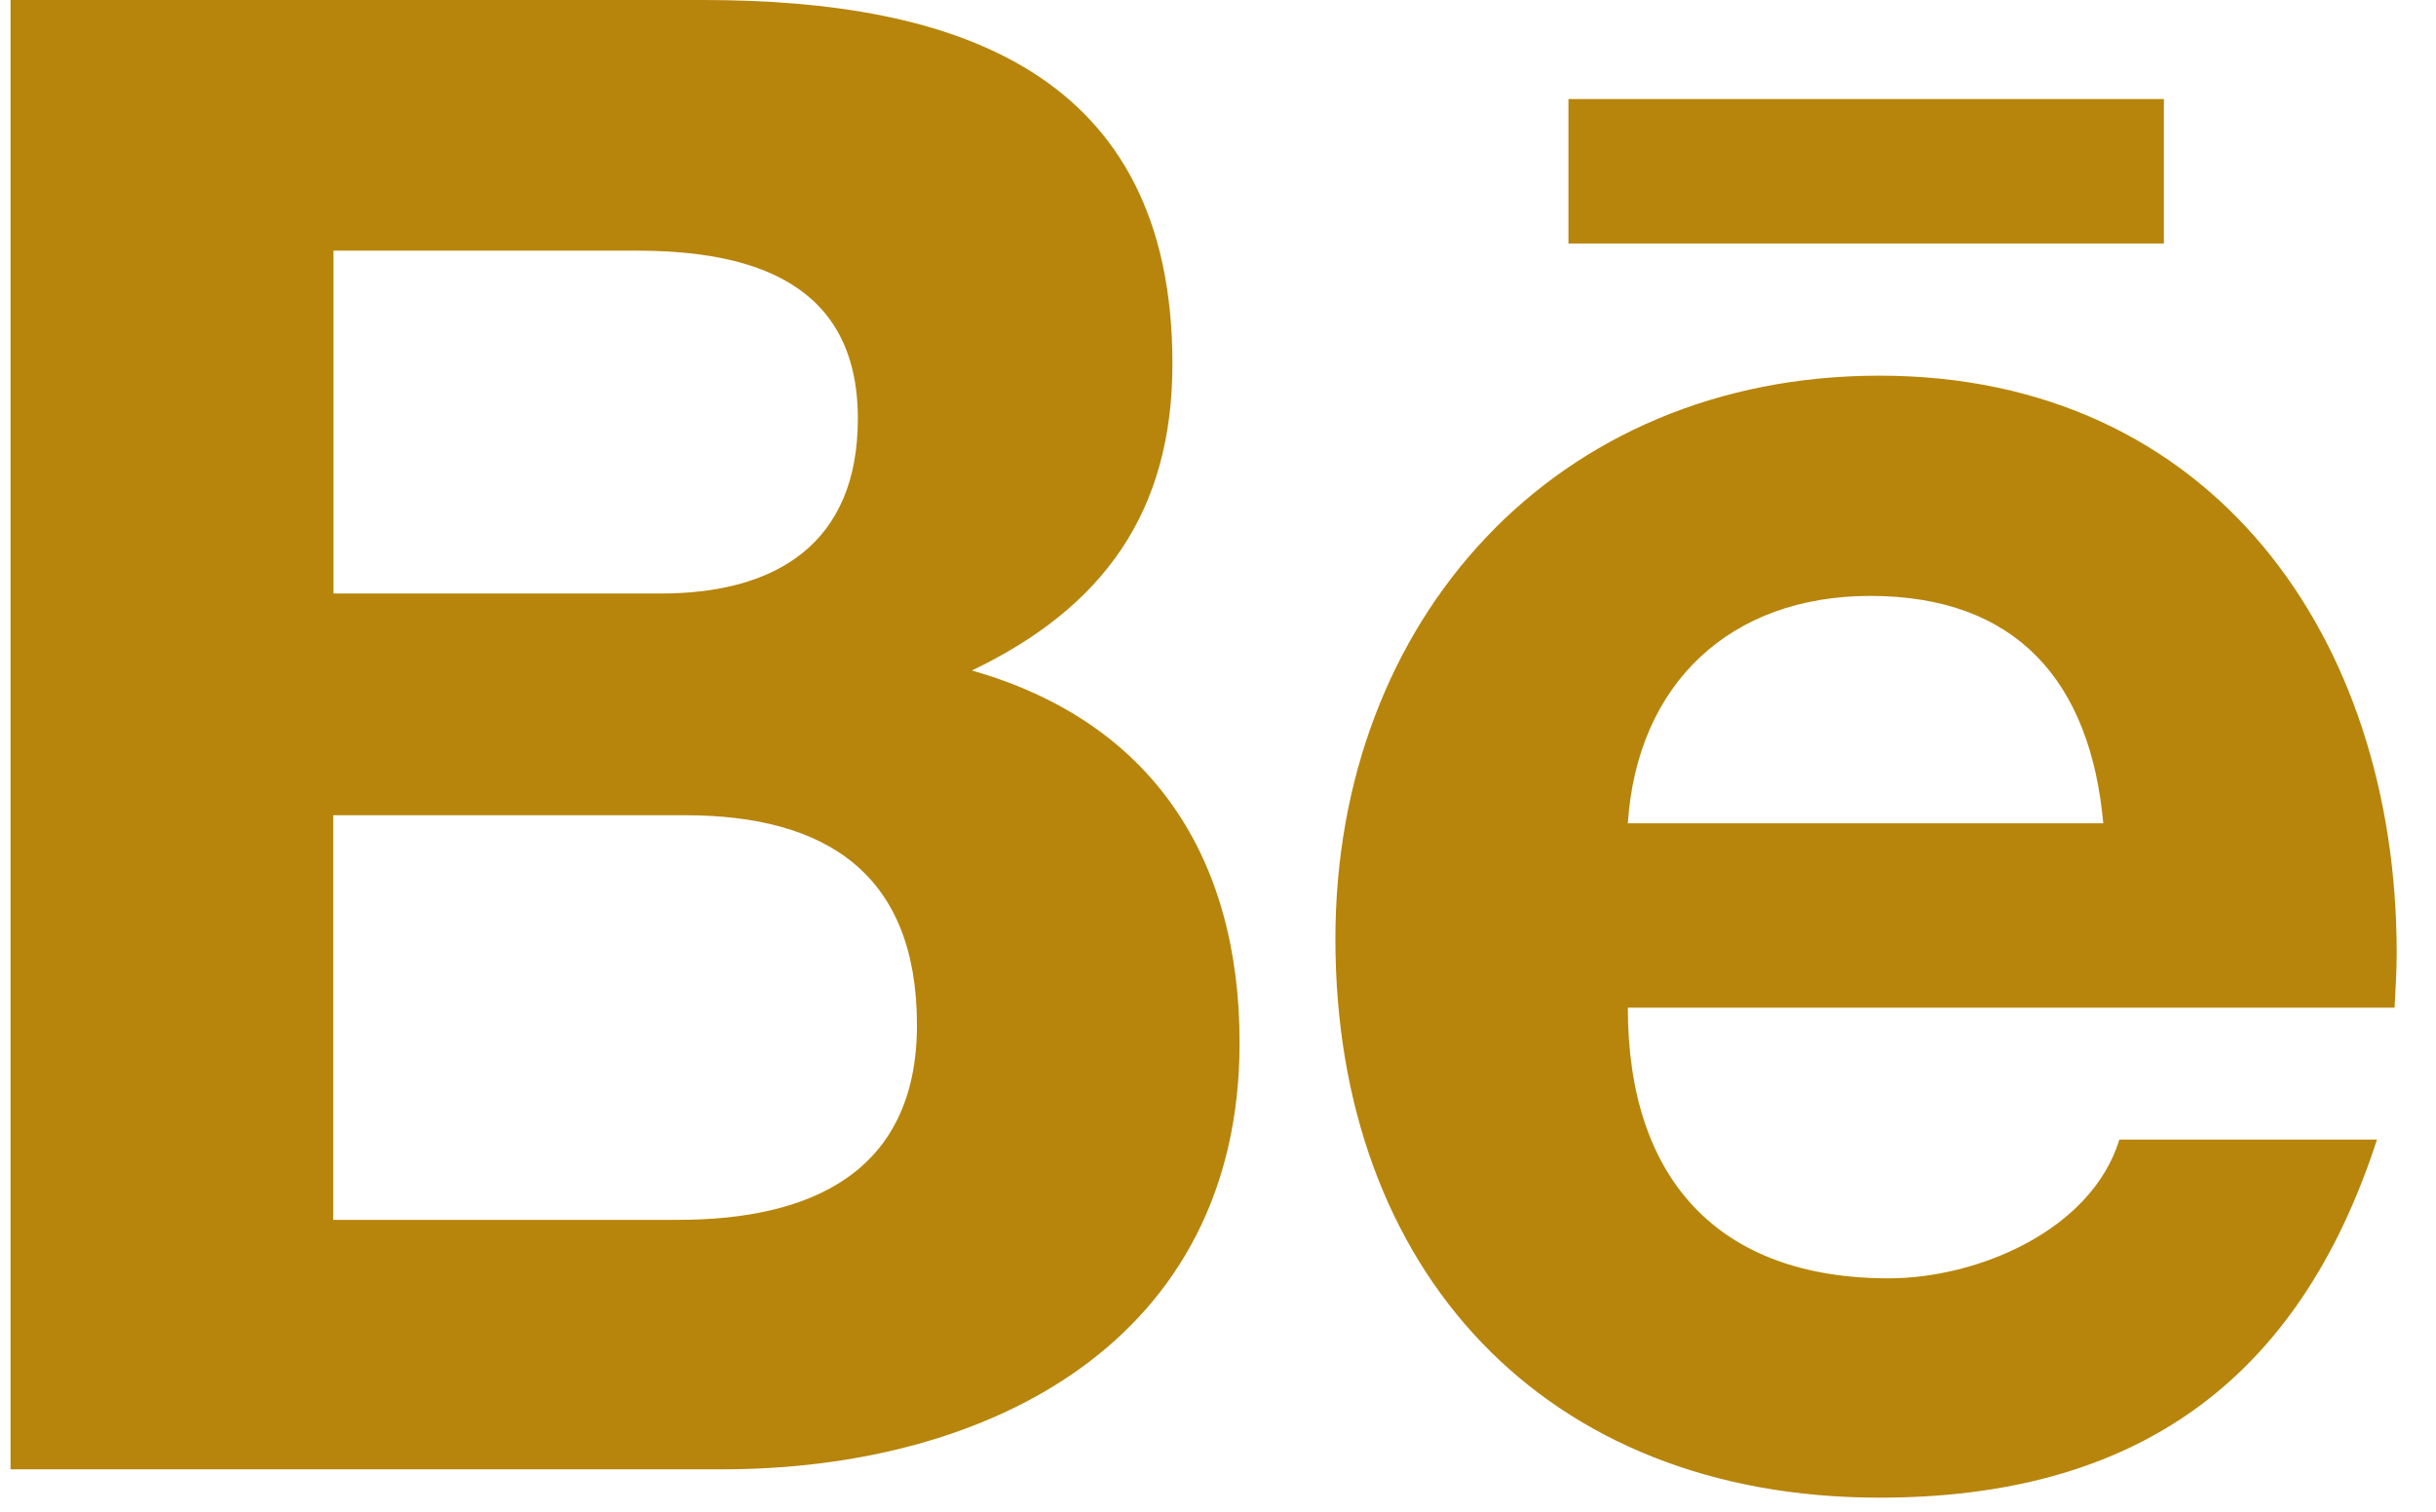 <svg width="58" height="36" viewBox="0 0 58 36" fill="none" xmlns="http://www.w3.org/2000/svg">
<path d="M37.344 2.359H51.521V5.798H37.344V2.359ZM23.14 15.967C26.273 14.468 27.915 12.187 27.915 8.662C27.915 1.691 22.727 0 16.737 0H0.251V34.99H17.199C23.552 34.99 29.514 31.934 29.514 24.828C29.514 20.437 27.439 17.189 23.14 15.967V15.967ZM7.94 5.969H15.152C17.931 5.969 20.425 6.744 20.425 9.97C20.425 12.94 18.485 14.134 15.735 14.134H7.94V5.969ZM16.147 29.049H7.933V19.414H16.311C19.693 19.414 21.832 20.828 21.832 24.409C21.832 27.934 19.281 29.049 16.147 29.049V29.049ZM57.064 22.689C57.064 15.193 52.679 8.946 44.749 8.946C37.039 8.946 31.795 14.752 31.795 22.363C31.795 30.25 36.762 35.665 44.749 35.665C50.796 35.665 54.712 32.943 56.595 27.138H50.462C49.794 29.305 47.08 30.442 44.969 30.442C40.89 30.442 38.758 28.055 38.758 23.997H57.014C57.035 23.578 57.064 23.137 57.064 22.689V22.689ZM38.758 19.605C38.979 16.273 41.203 14.191 44.529 14.191C48.025 14.191 49.773 16.244 50.078 19.605H38.758Z" fill="#B7850B"/>
</svg>
